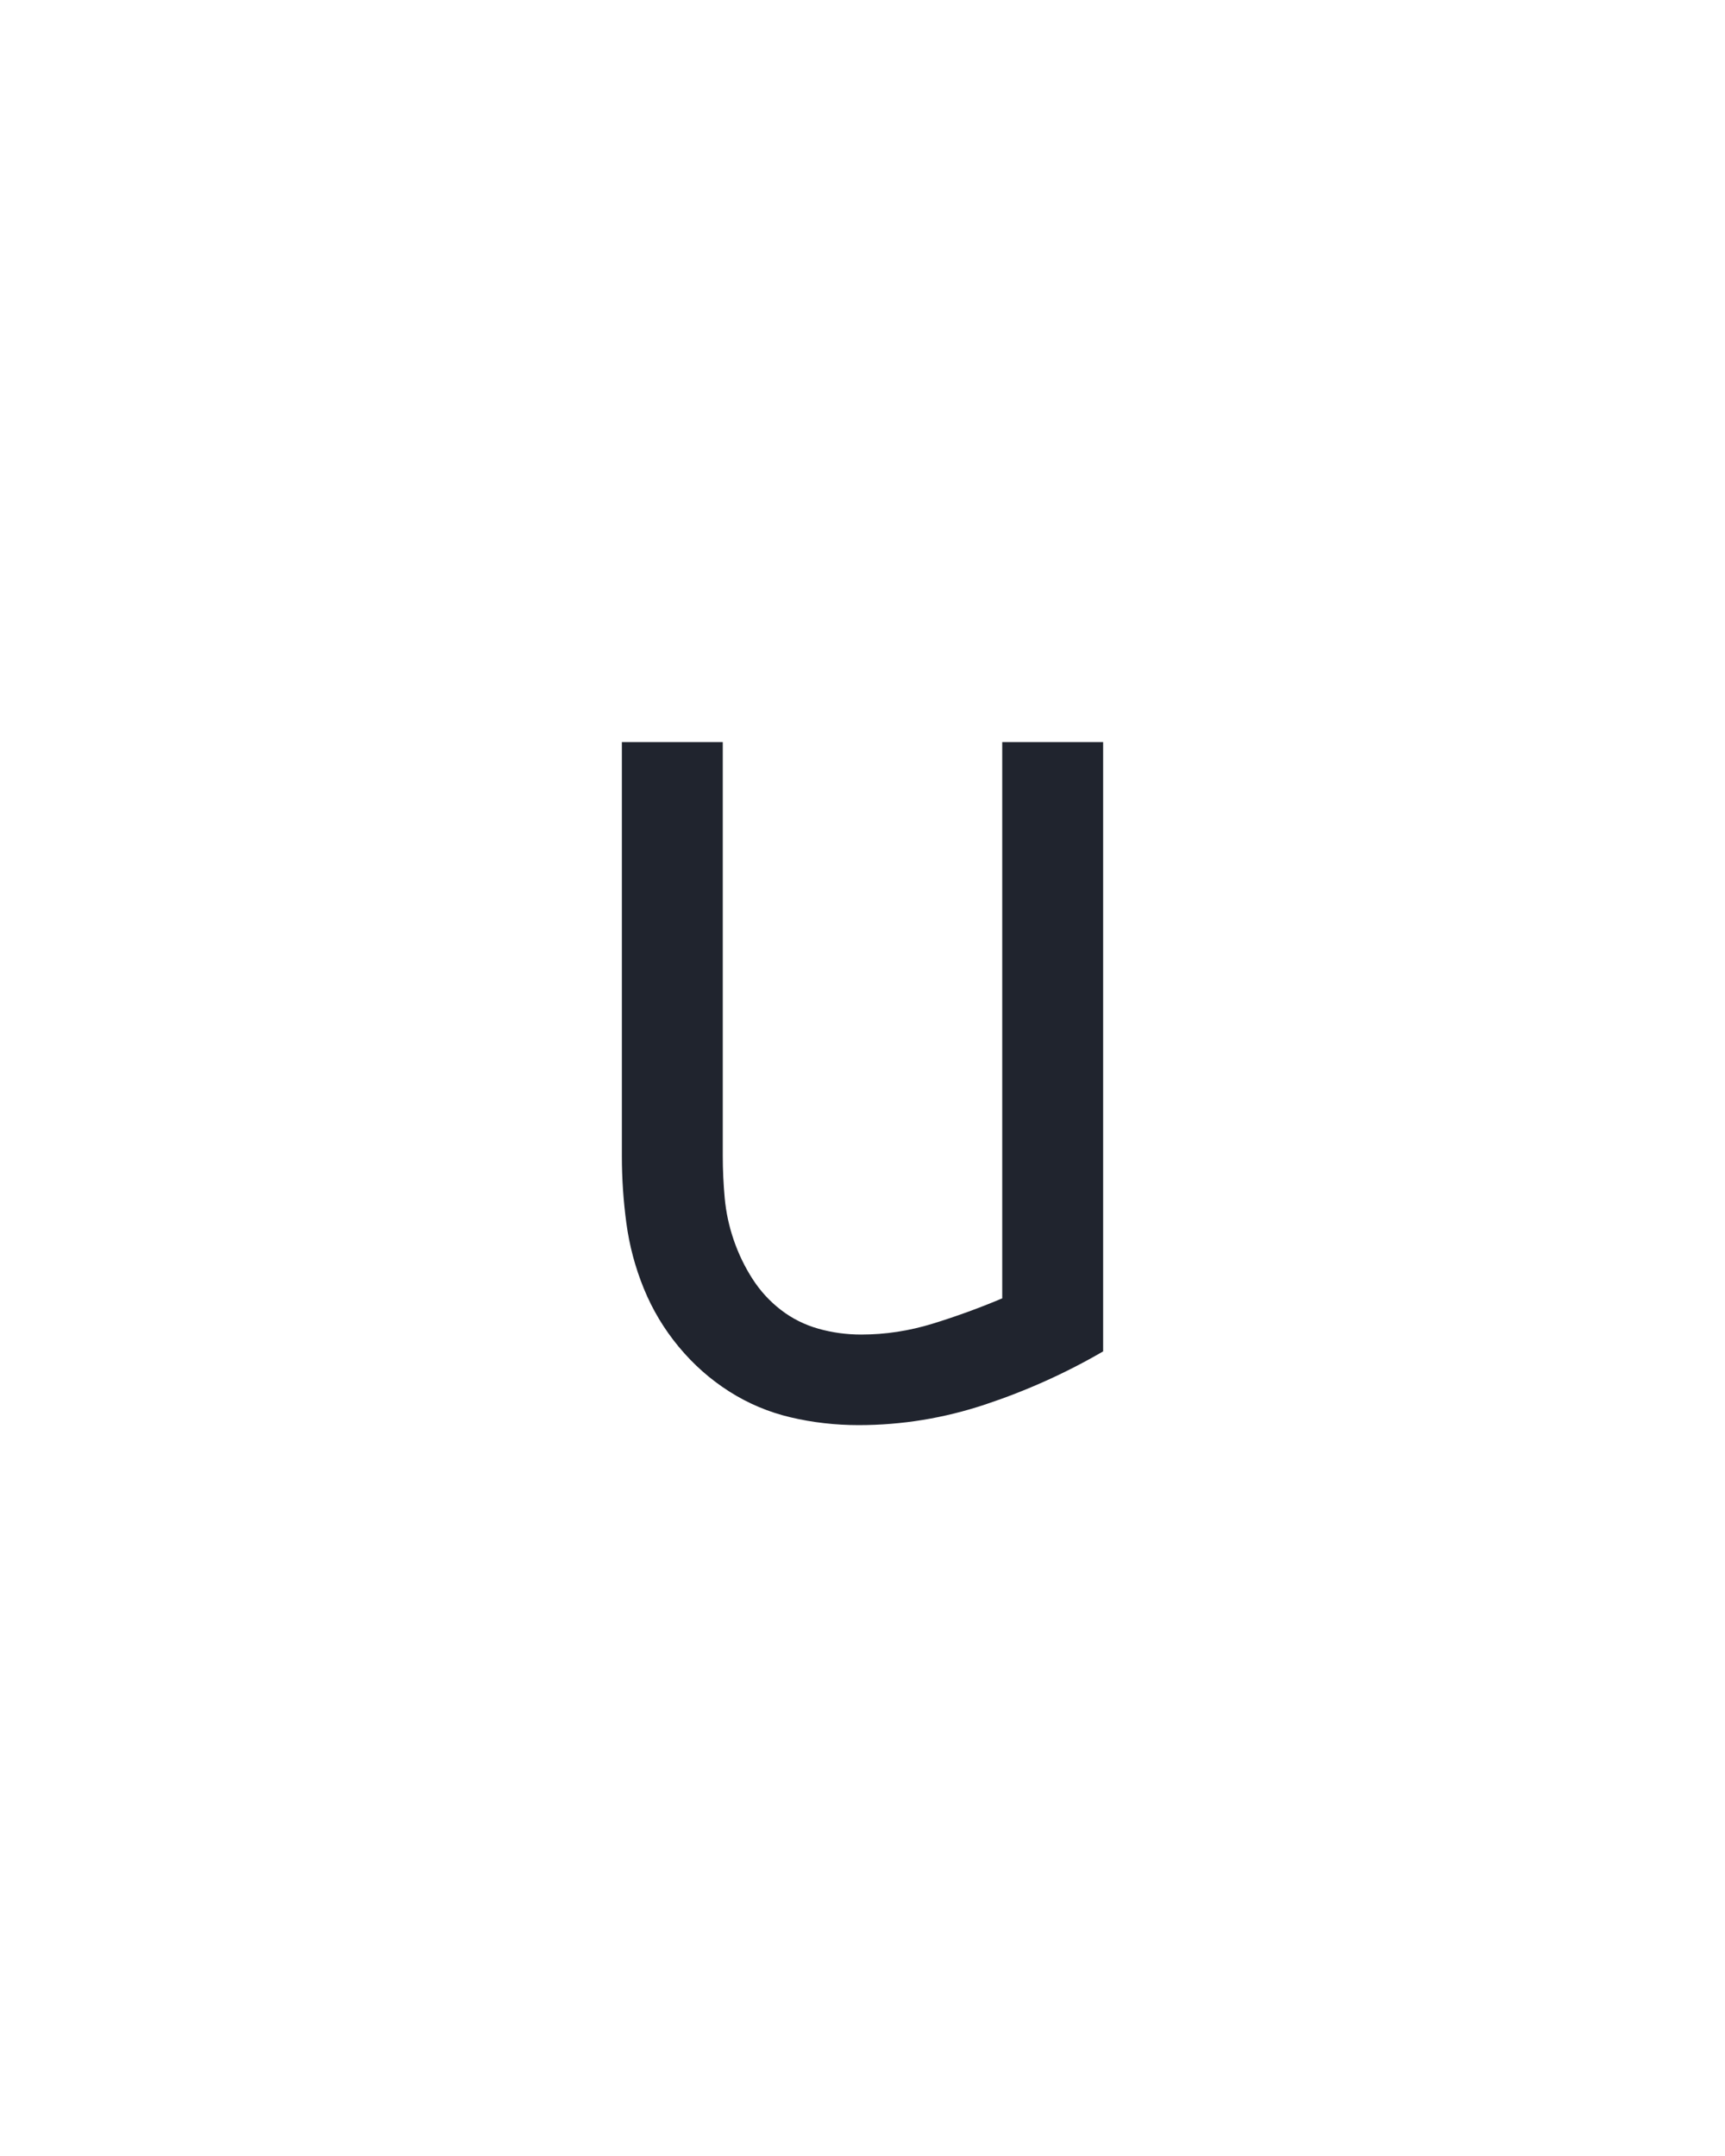 <?xml version="1.0" encoding="UTF-8" standalone="no"?>
<svg height="160" viewBox="0 0 128 160" width="128" xmlns="http://www.w3.org/2000/svg">
<defs>
<path d="M 247 8 Q 220 8 194.5 2 Q 169 -4 147 -18 Q 125 -32 108 -52.5 Q 91 -73 81 -97.5 Q 71 -122 67.5 -148 Q 64 -174 64 -200 L 64 -520 L 142 -520 L 142 -200 Q 142 -184 143.5 -167.5 Q 145 -151 150.5 -135 Q 156 -119 165 -105 Q 174 -91 187 -81 Q 200 -71 216 -66.5 Q 232 -62 249 -62 Q 277 -62 304.5 -70.5 Q 332 -79 358 -90 L 358 -520 L 436 -520 L 436 -49 Q 393 -24 345 -8 Q 297 8 247 8 Z " id="path1"/>
</defs>
<g>
<g data-source-text="u" fill="#20242e" transform="translate(40 104.992) rotate(0) scale(0.096)">
<use href="#path1" transform="translate(0 0)"/>
</g>
</g>
</svg>